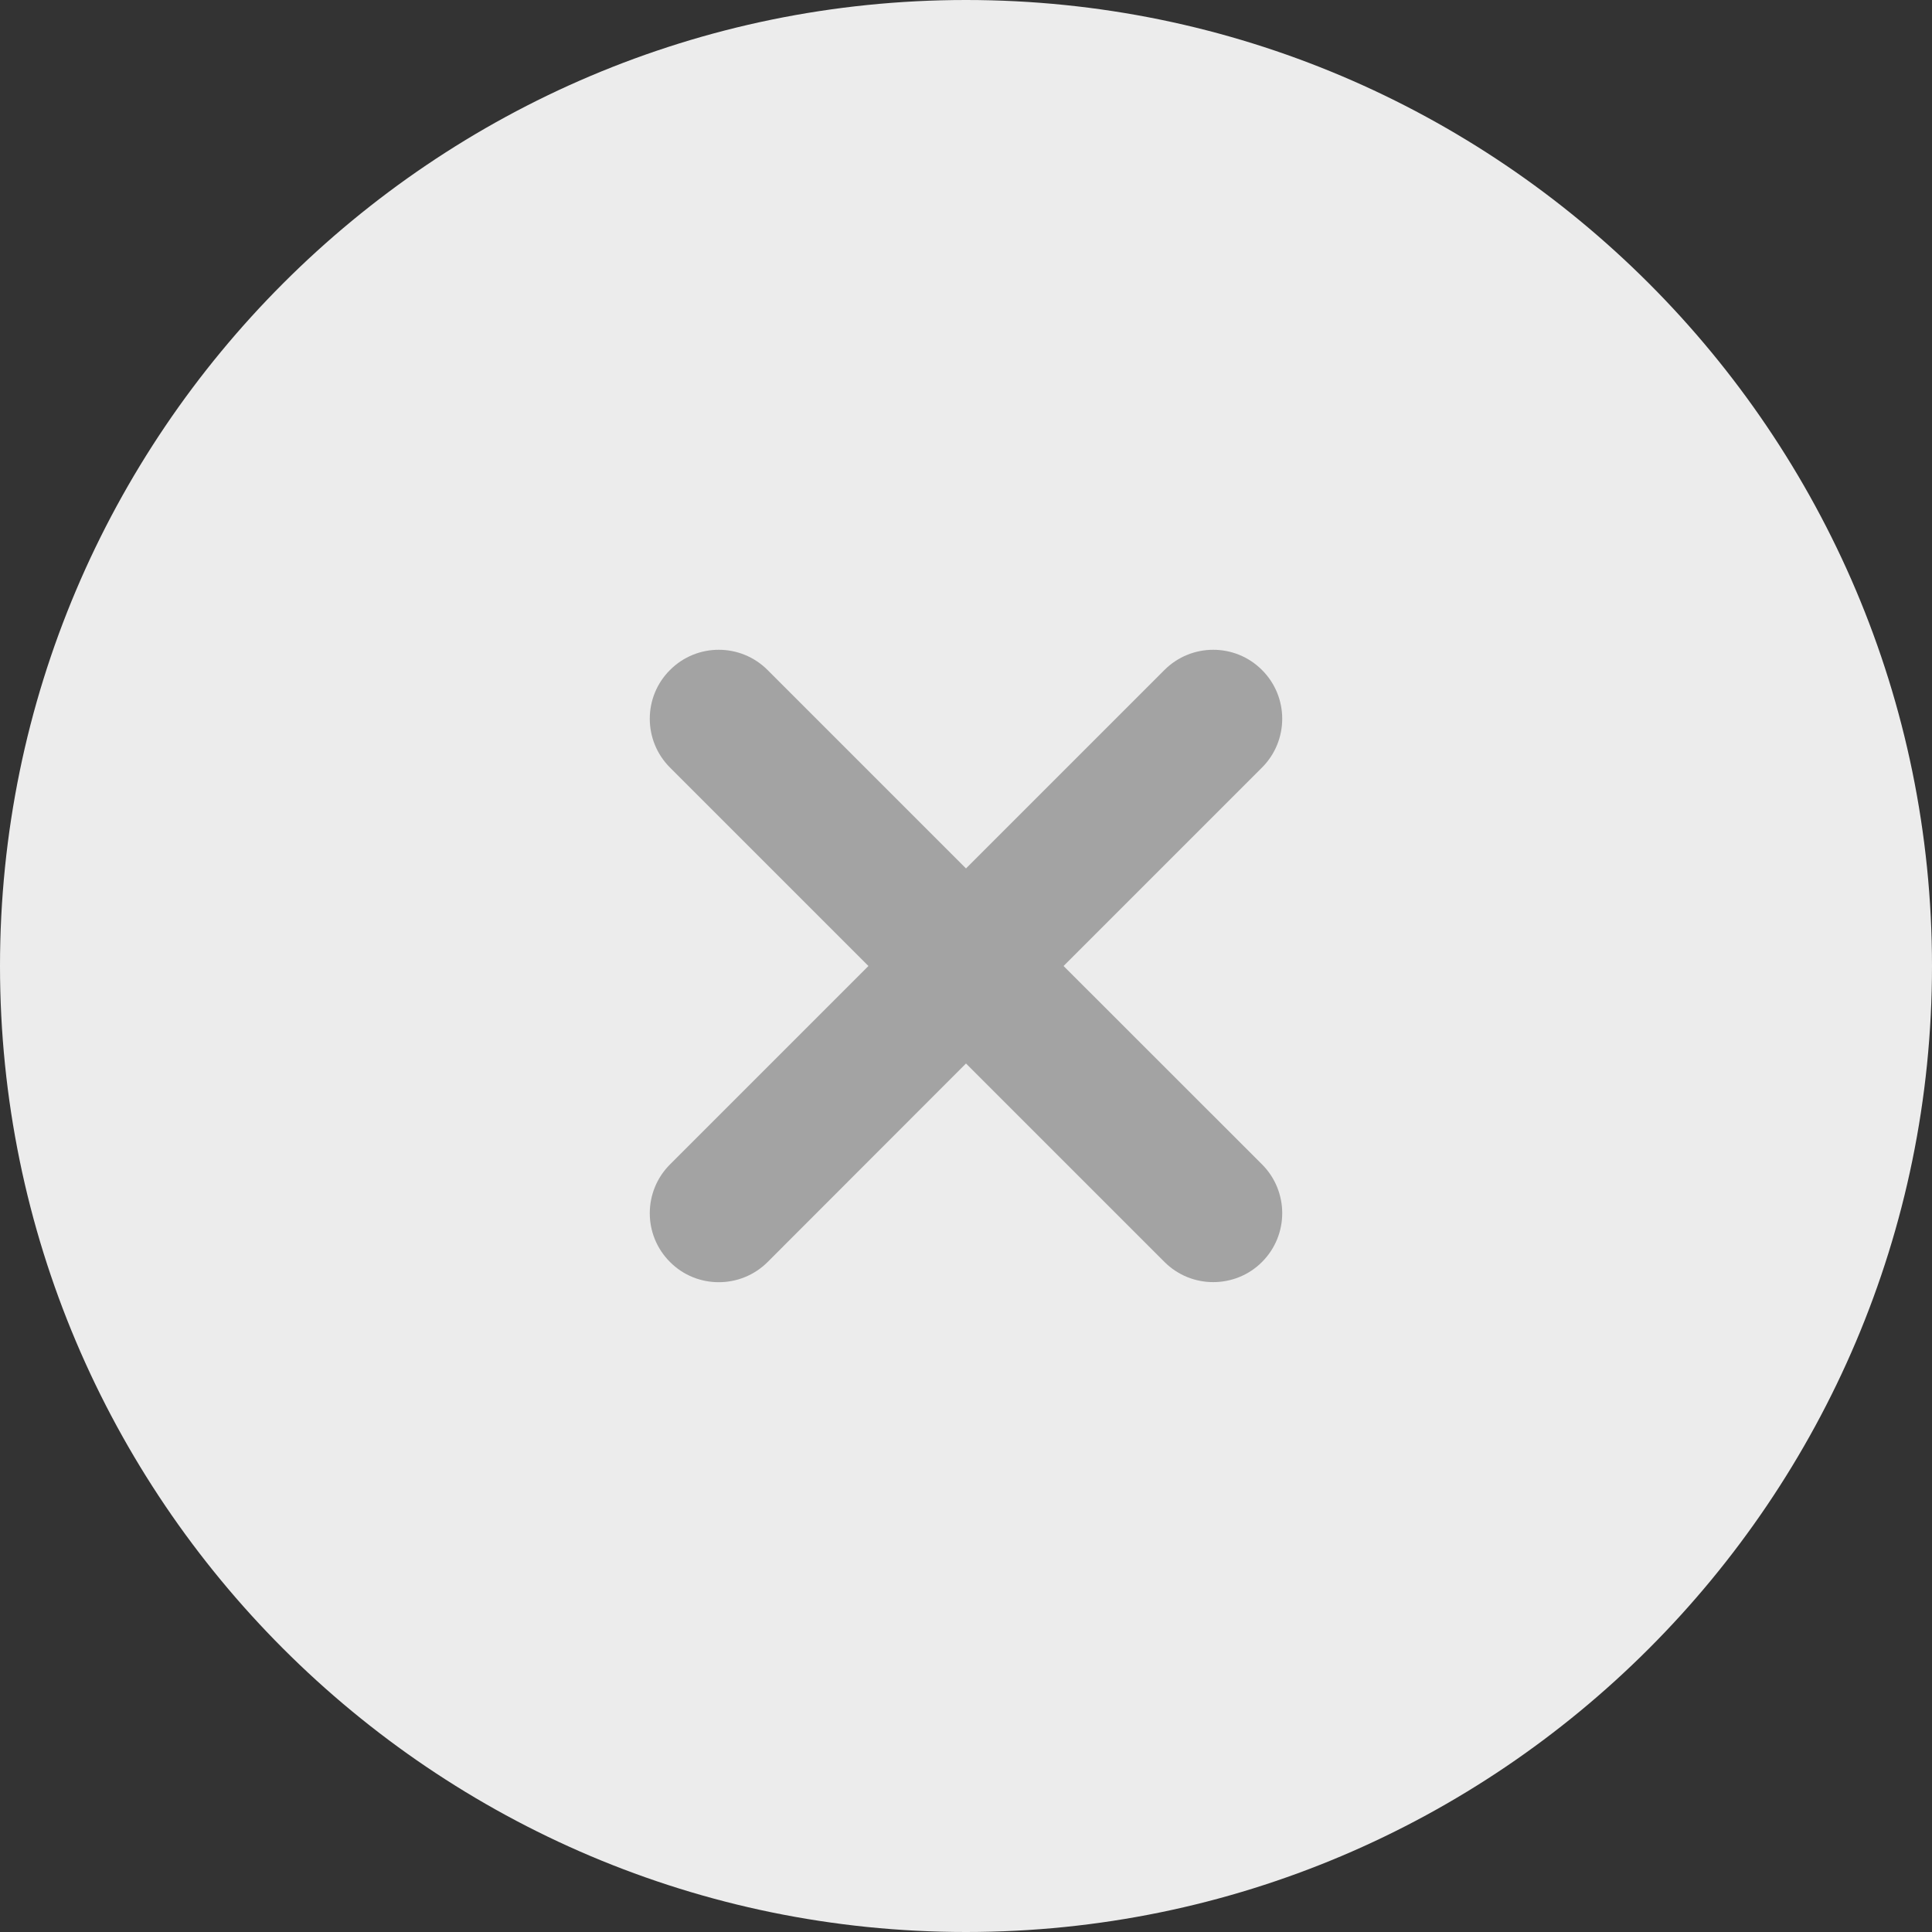 <svg xmlns="http://www.w3.org/2000/svg" width="24" height="24" viewBox="0 0 24 24">
    <rect x="0" y="0" width="24" height="24" fill="#333333" stroke="none"/>
    <g fill="none" fill-rule="evenodd">
        <g fill-rule="nonzero">
            <g>
                <g>
                    <path fill="#ECECEC" d="M12 0C5.383 0 0 5.383 0 12s5.383 12 12 12 12-5.383 12-12S18.617 0 12 0z" transform="translate(-336 -591) translate(0 571) translate(336 20)"/>
                    <path fill="#A3A3A3" d="M15.677 8.323c-.334-.335-.877-.335-1.212 0L12 10.788 9.535 8.323c-.335-.335-.878-.335-1.212 0-.335.334-.335.877 0 1.212L10.788 12l-2.465 2.465c-.335.335-.335.878 0 1.212.167.168.386.251.606.251.219 0 .438-.083.606-.25L12 13.211l2.465 2.465c.168.168.387.251.606.251.22 0 .439-.083.606-.25.335-.335.335-.878 0-1.213L13.212 12l2.465-2.465c.335-.335.335-.878 0-1.212z" transform="translate(-336 -591) translate(0 571) translate(336 20)"/>
                </g>
            </g>
        </g>
    </g>
</svg>
